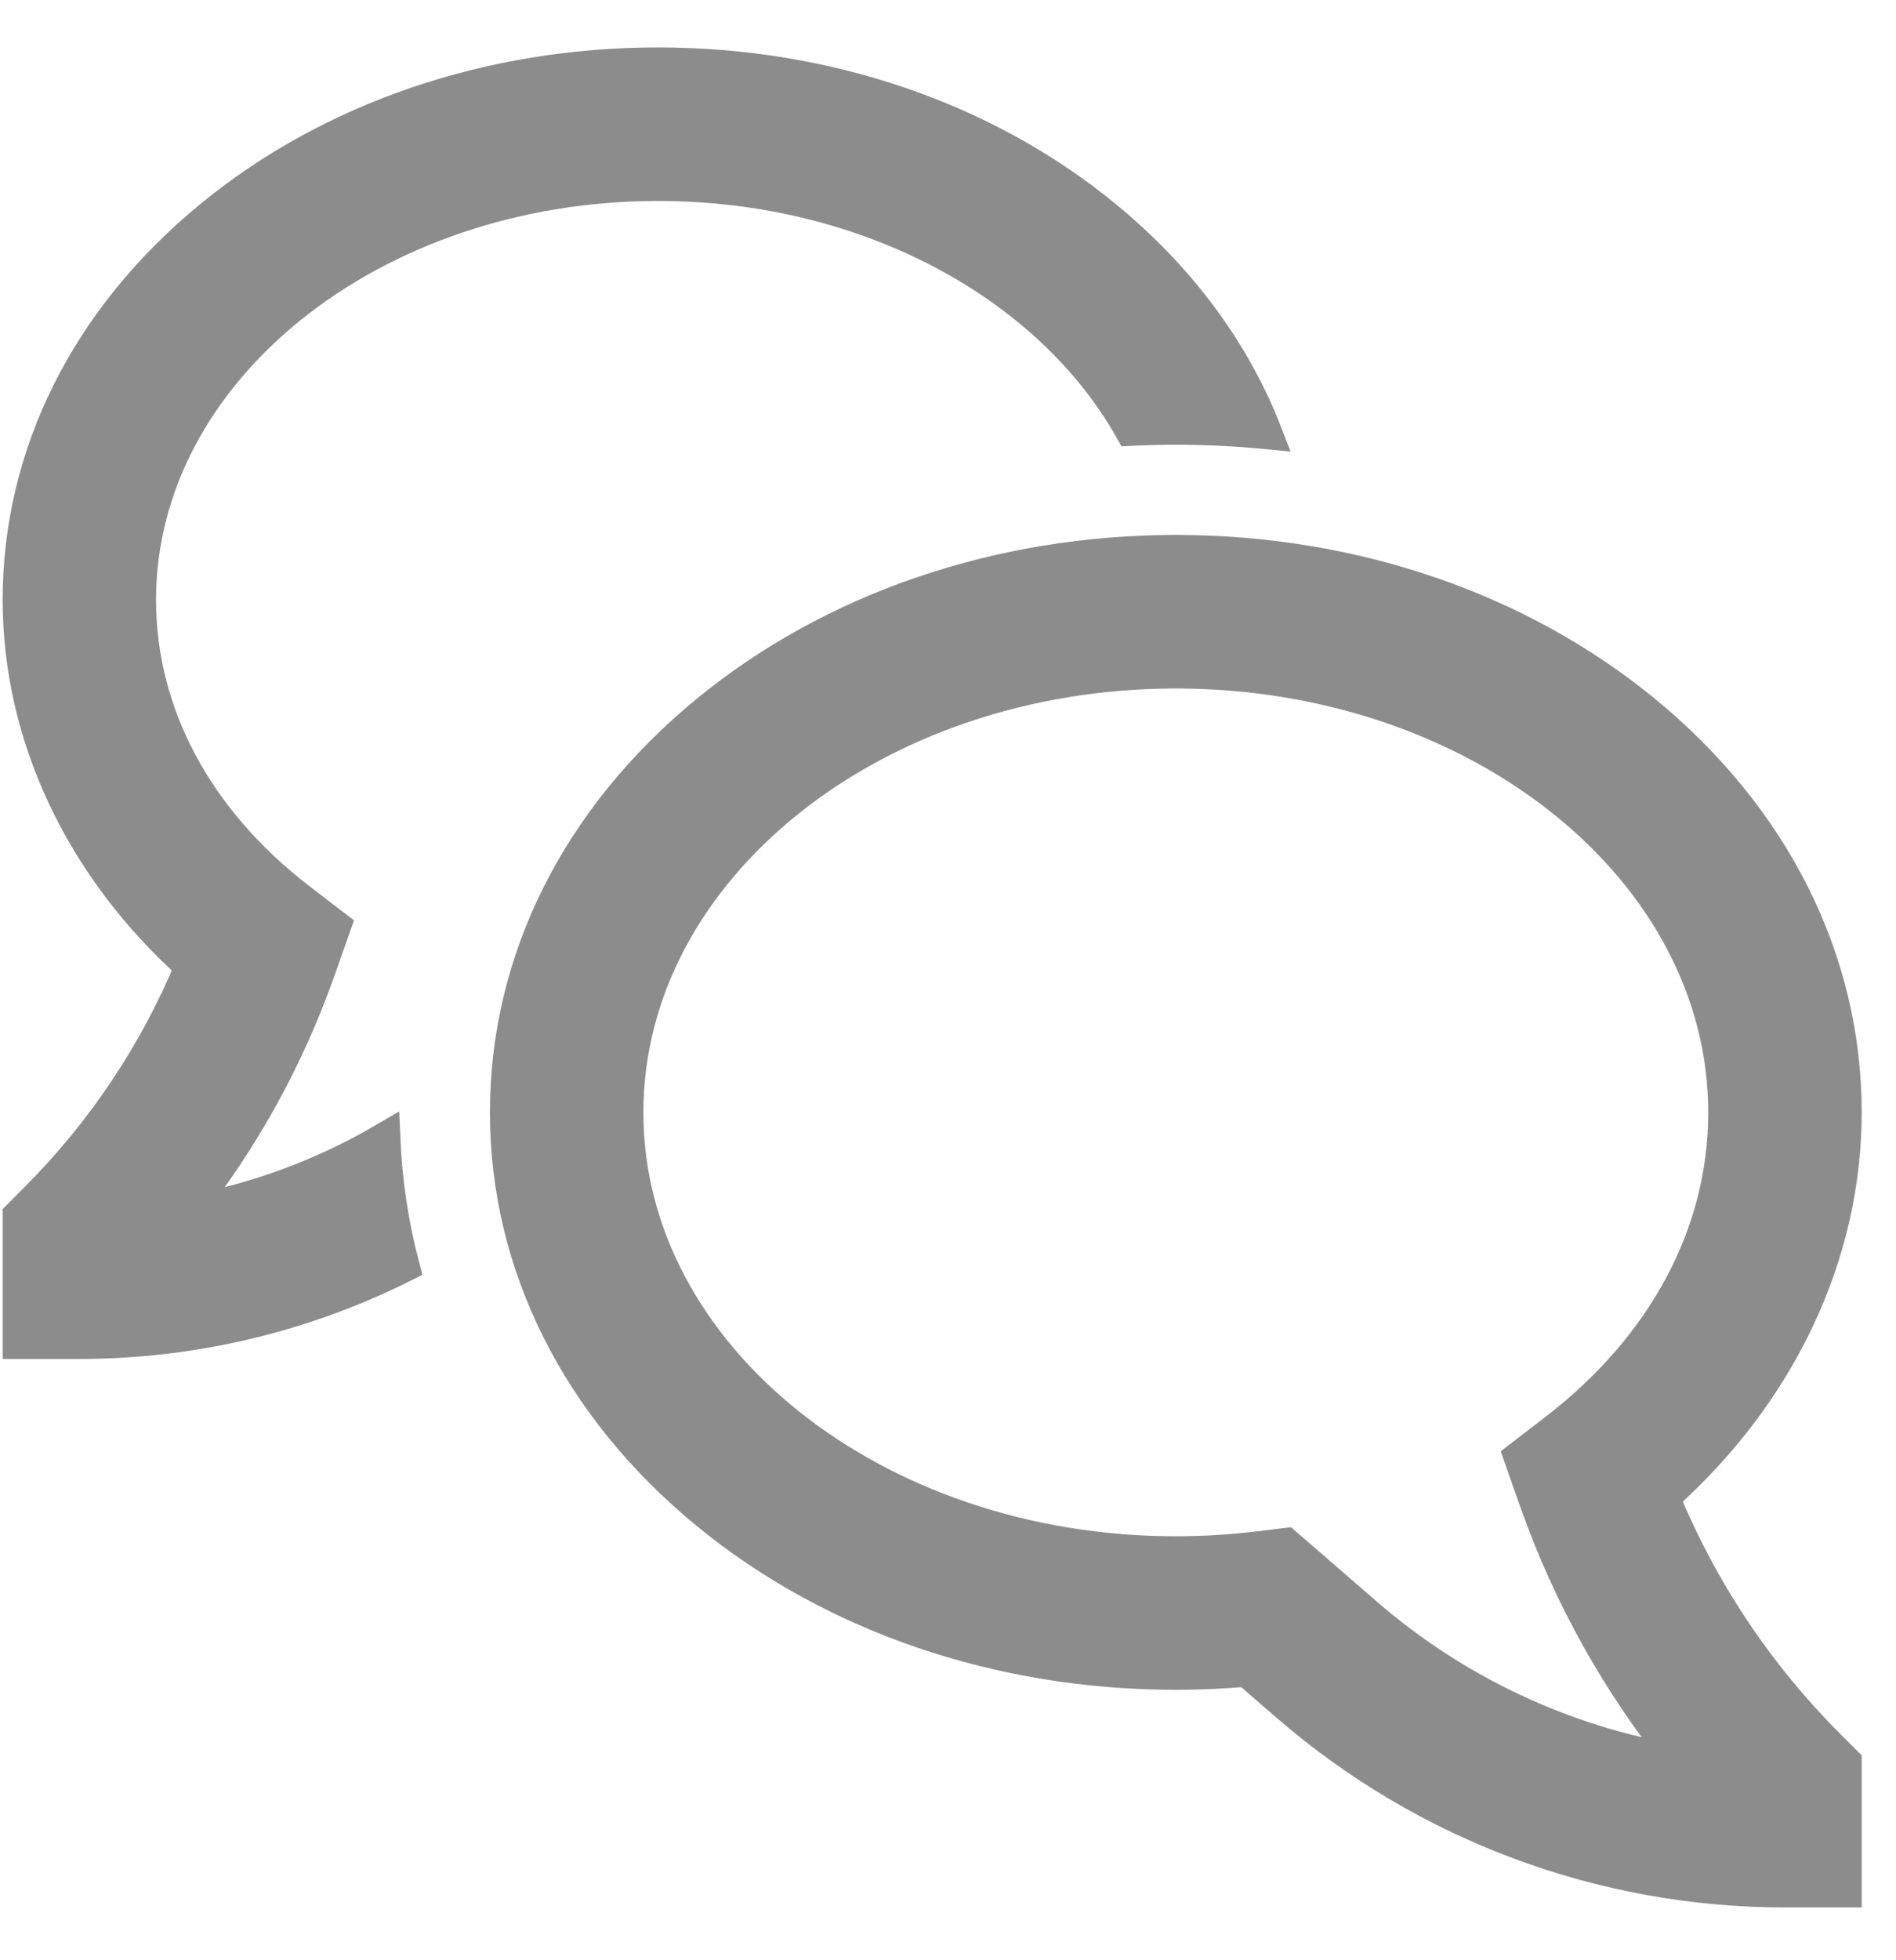 <svg width="30" height="31" viewBox="0 0 30 31" fill="none" xmlns="http://www.w3.org/2000/svg">
<path d="M26.328 23.681C28.166 22.042 29.207 19.858 29.207 17.592C29.207 15.183 28.08 12.93 26.032 11.248C24.04 9.612 21.402 8.71 18.605 8.71C15.808 8.71 13.17 9.612 11.178 11.248C9.13 12.93 8.002 15.183 8.002 17.592C8.002 20 9.13 22.253 11.178 23.935C13.17 25.572 15.808 26.473 18.605 26.473C18.977 26.473 19.352 26.456 19.724 26.424L20.36 26.974C22.548 28.871 25.347 29.915 28.243 29.915H29.207V27.863L28.925 27.581C27.811 26.464 26.929 25.139 26.328 23.681ZM21.622 25.517L20.347 24.413L19.922 24.465C19.485 24.518 19.045 24.545 18.605 24.545C13.822 24.545 9.93 21.426 9.93 17.592C9.93 13.758 13.822 10.638 18.605 10.638C23.388 10.638 27.279 13.757 27.279 17.592C27.279 19.502 26.326 21.285 24.596 22.613L24.041 23.039L24.297 23.764C24.822 25.245 25.593 26.626 26.579 27.849C24.744 27.543 23.028 26.736 21.622 25.517Z" fill="#8C8C8C" stroke="#8C8C8C" stroke-width="0.5"/>
<path d="M2.953 19.161C3.856 18.019 4.564 16.736 5.05 15.364L5.305 14.643L4.75 14.217C3.118 12.965 2.219 11.285 2.219 9.485C2.219 5.869 5.895 2.928 10.412 2.928C13.736 2.928 16.603 4.52 17.887 6.801C18.125 6.79 18.364 6.783 18.605 6.783C19.088 6.783 19.566 6.807 20.041 6.853C19.544 5.568 18.683 4.395 17.498 3.422C15.597 1.86 13.081 1 10.412 1C7.743 1 5.227 1.86 3.326 3.422C1.369 5.029 0.292 7.182 0.292 9.485C0.292 11.642 1.277 13.72 3.018 15.283C2.45 16.65 1.619 17.893 0.574 18.941L0.292 19.224V21.241H1.256C3.038 21.241 4.796 20.826 6.39 20.028C6.215 19.366 6.113 18.686 6.084 18.002C5.117 18.569 4.057 18.961 2.953 19.161V19.161Z" fill="#8C8C8C" stroke="#8C8C8C" stroke-width="0.5"/>
</svg>
